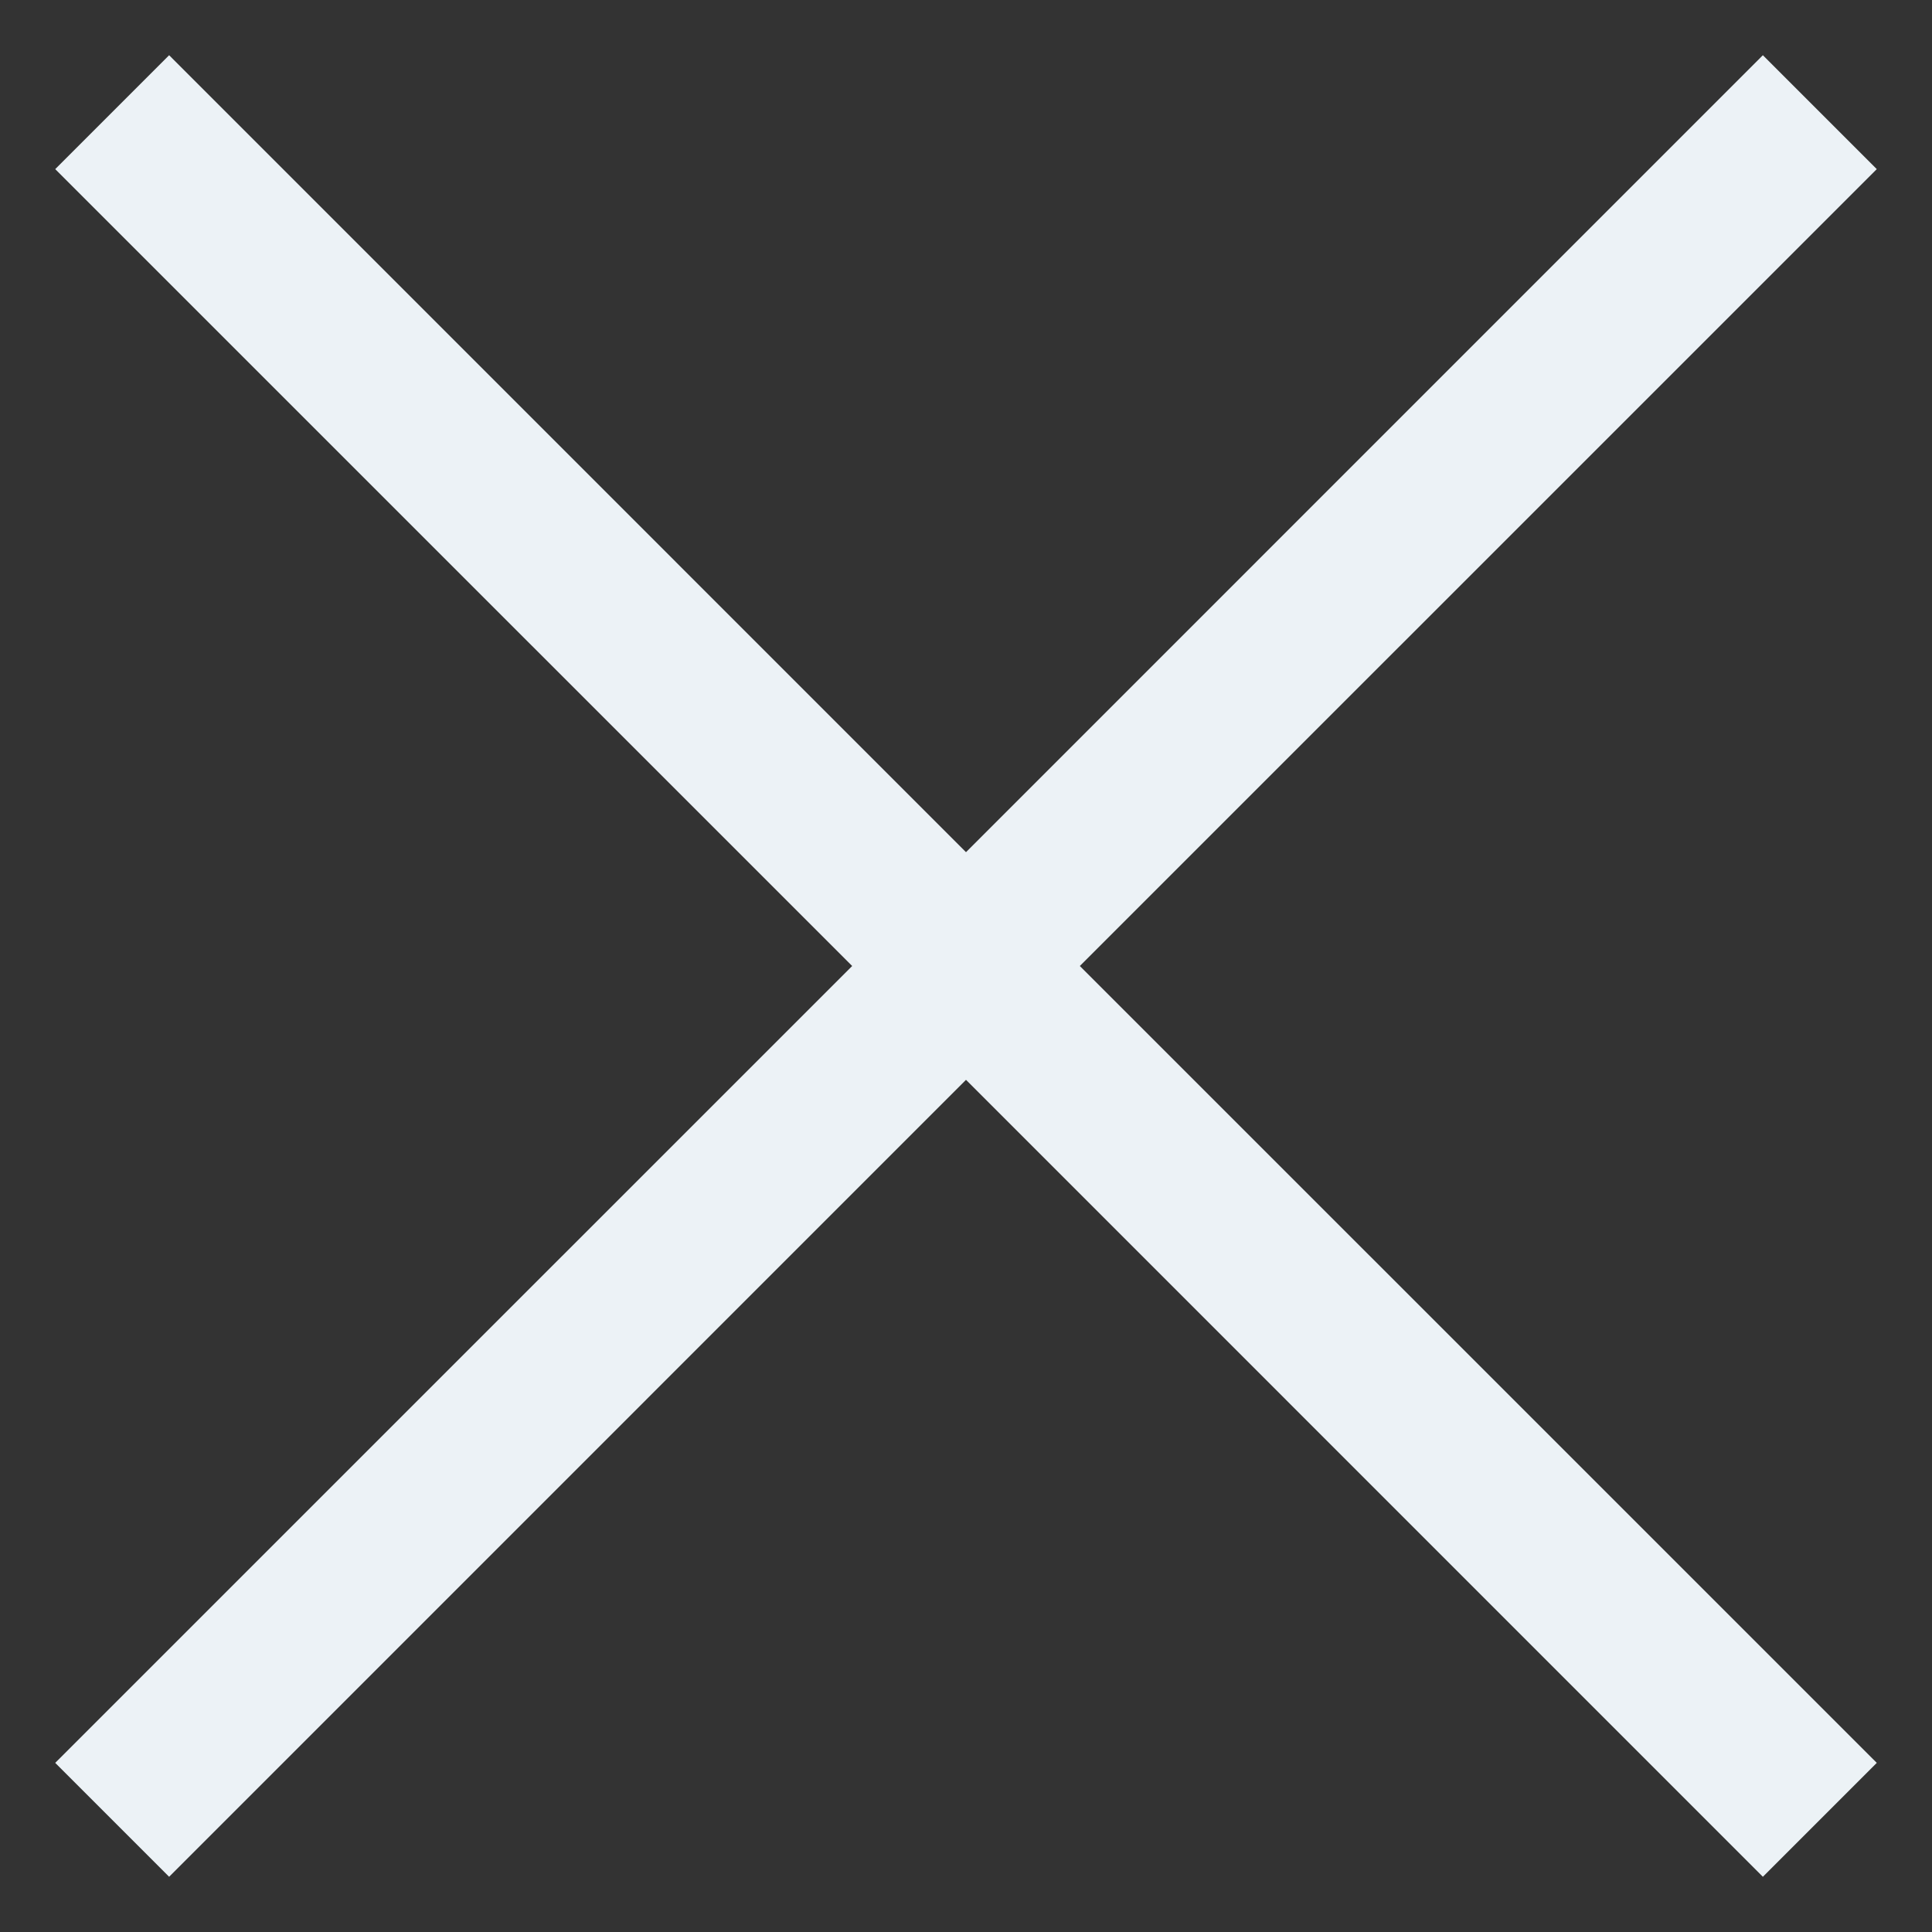 <svg width="24" height="24" viewBox="0 0 24 24" fill="none" xmlns="http://www.w3.org/2000/svg">
<rect x="0" y="0" width="24" height="24" fill="#333333" stroke="none"/>
<path fill-rule="evenodd" clip-rule="evenodd" d="M2.101 0.686L0.686 2.101L10.586 12L0.686 21.899L2.101 23.314L12 13.414L21.899 23.314L23.314 21.899L13.414 12L23.314 2.101L21.899 0.686L12 10.586L2.101 0.686Z" fill="#ECF2F6"/>
</svg>
